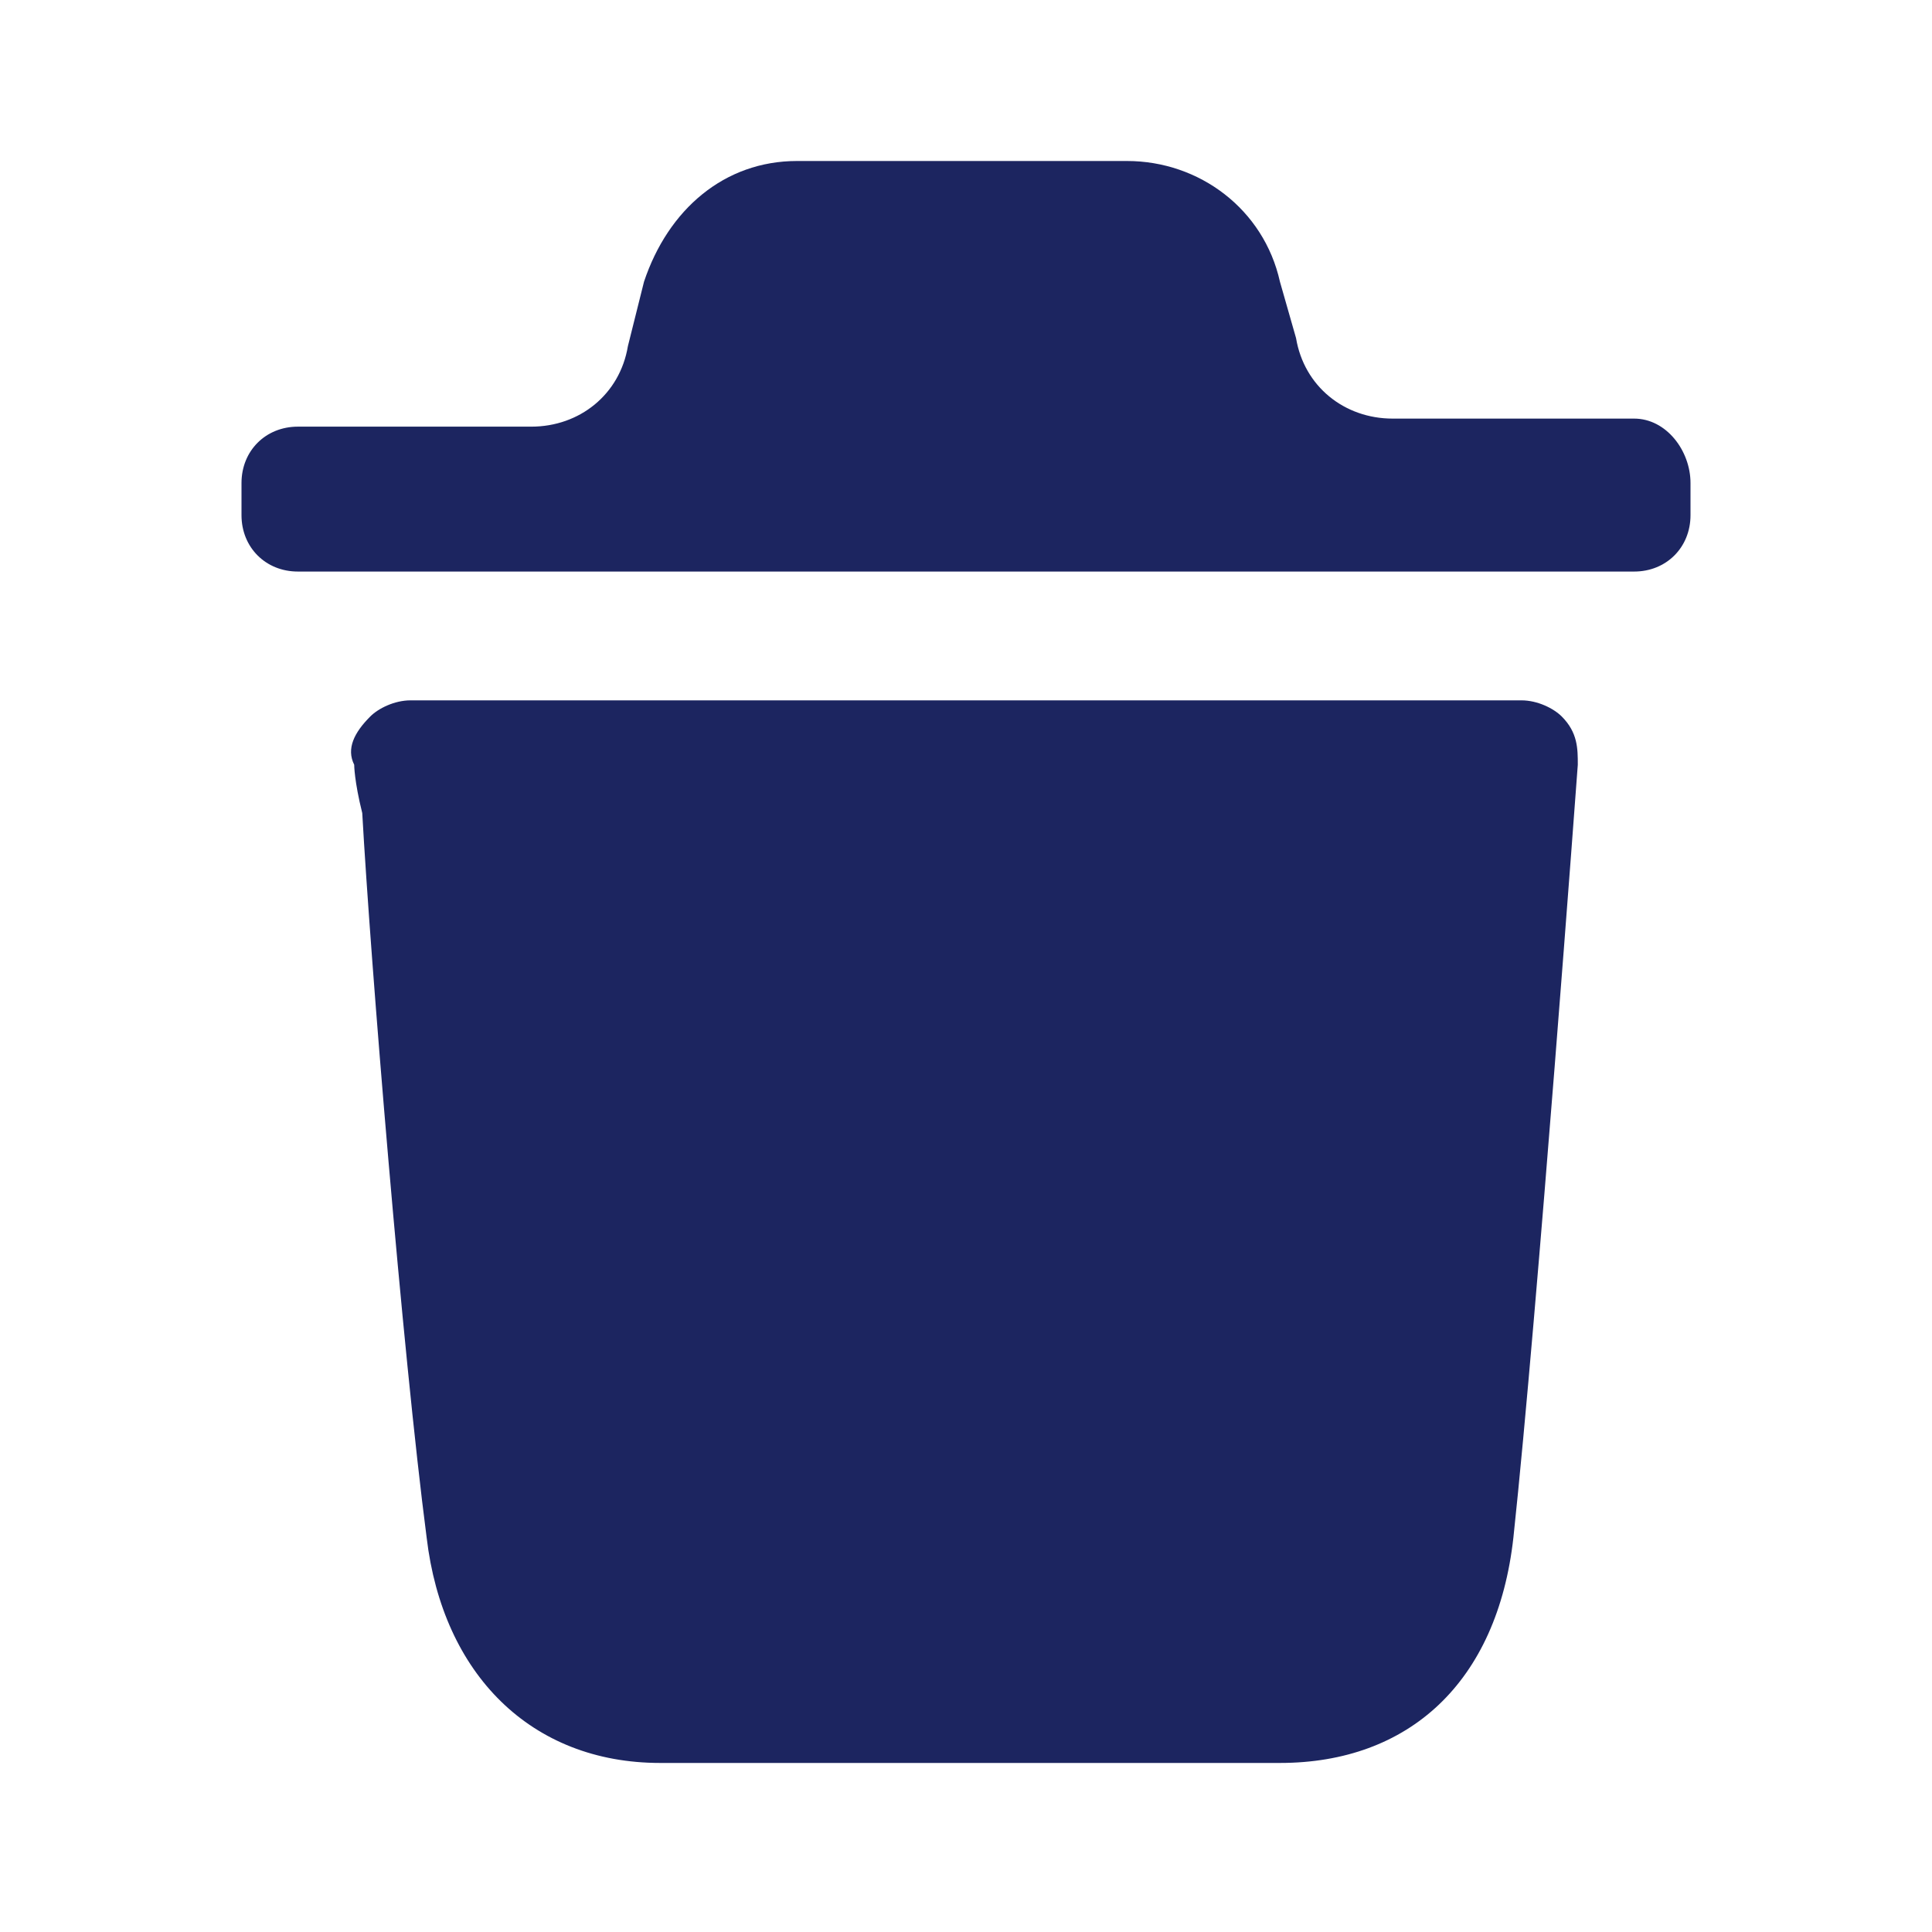 <?xml version="1.0" encoding="utf-8"?>
<!-- Generator: Adobe Illustrator 25.0.0, SVG Export Plug-In . SVG Version: 6.00 Build 0)  -->
<svg version="1.1" id="Layer_1" xmlns="http://www.w3.org/2000/svg" xmlns:xlink="http://www.w3.org/1999/xlink" x="0px" y="0px"
	 viewBox="0 0 24 24" style="enable-background:new 0 0 24 24;" xml:space="preserve">
<style type="text/css">
	.st0{fill-rule:evenodd;clip-rule:evenodd;fill:#1C2560;}
</style>
<path class="st0" d="M20.3,5.2C20.7,5.2,21,5.6,21,6v0.4c0,0.4-0.3,0.7-0.7,0.7H3.7C3.3,7.1,3,6.8,3,6.4V6c0-0.4,0.3-0.7,0.7-0.7
	h2.9c0.6,0,1.1-0.4,1.2-1L8,3.5C8.3,2.6,9,2,9.9,2h4.1c0.9,0,1.7,0.6,1.9,1.5l0.2,0.7c0.1,0.6,0.6,1,1.2,1H20.3z M18.8,19.1
	c0.3-2.8,0.8-9.6,0.8-9.6c0-0.2,0-0.4-0.2-0.6c-0.1-0.1-0.3-0.2-0.5-0.2H5.1c-0.2,0-0.4,0.1-0.5,0.2C4.4,9.1,4.3,9.3,4.4,9.5
	c0,0,0,0.2,0.1,0.6c0.1,1.8,0.5,6.7,0.8,9c0.2,1.7,1.3,2.8,2.9,2.8c1.3,0,2.5,0,3.9,0c1.2,0,2.5,0,3.8,0
	C17.5,21.9,18.6,20.9,18.8,19.1z"/>
</svg>
